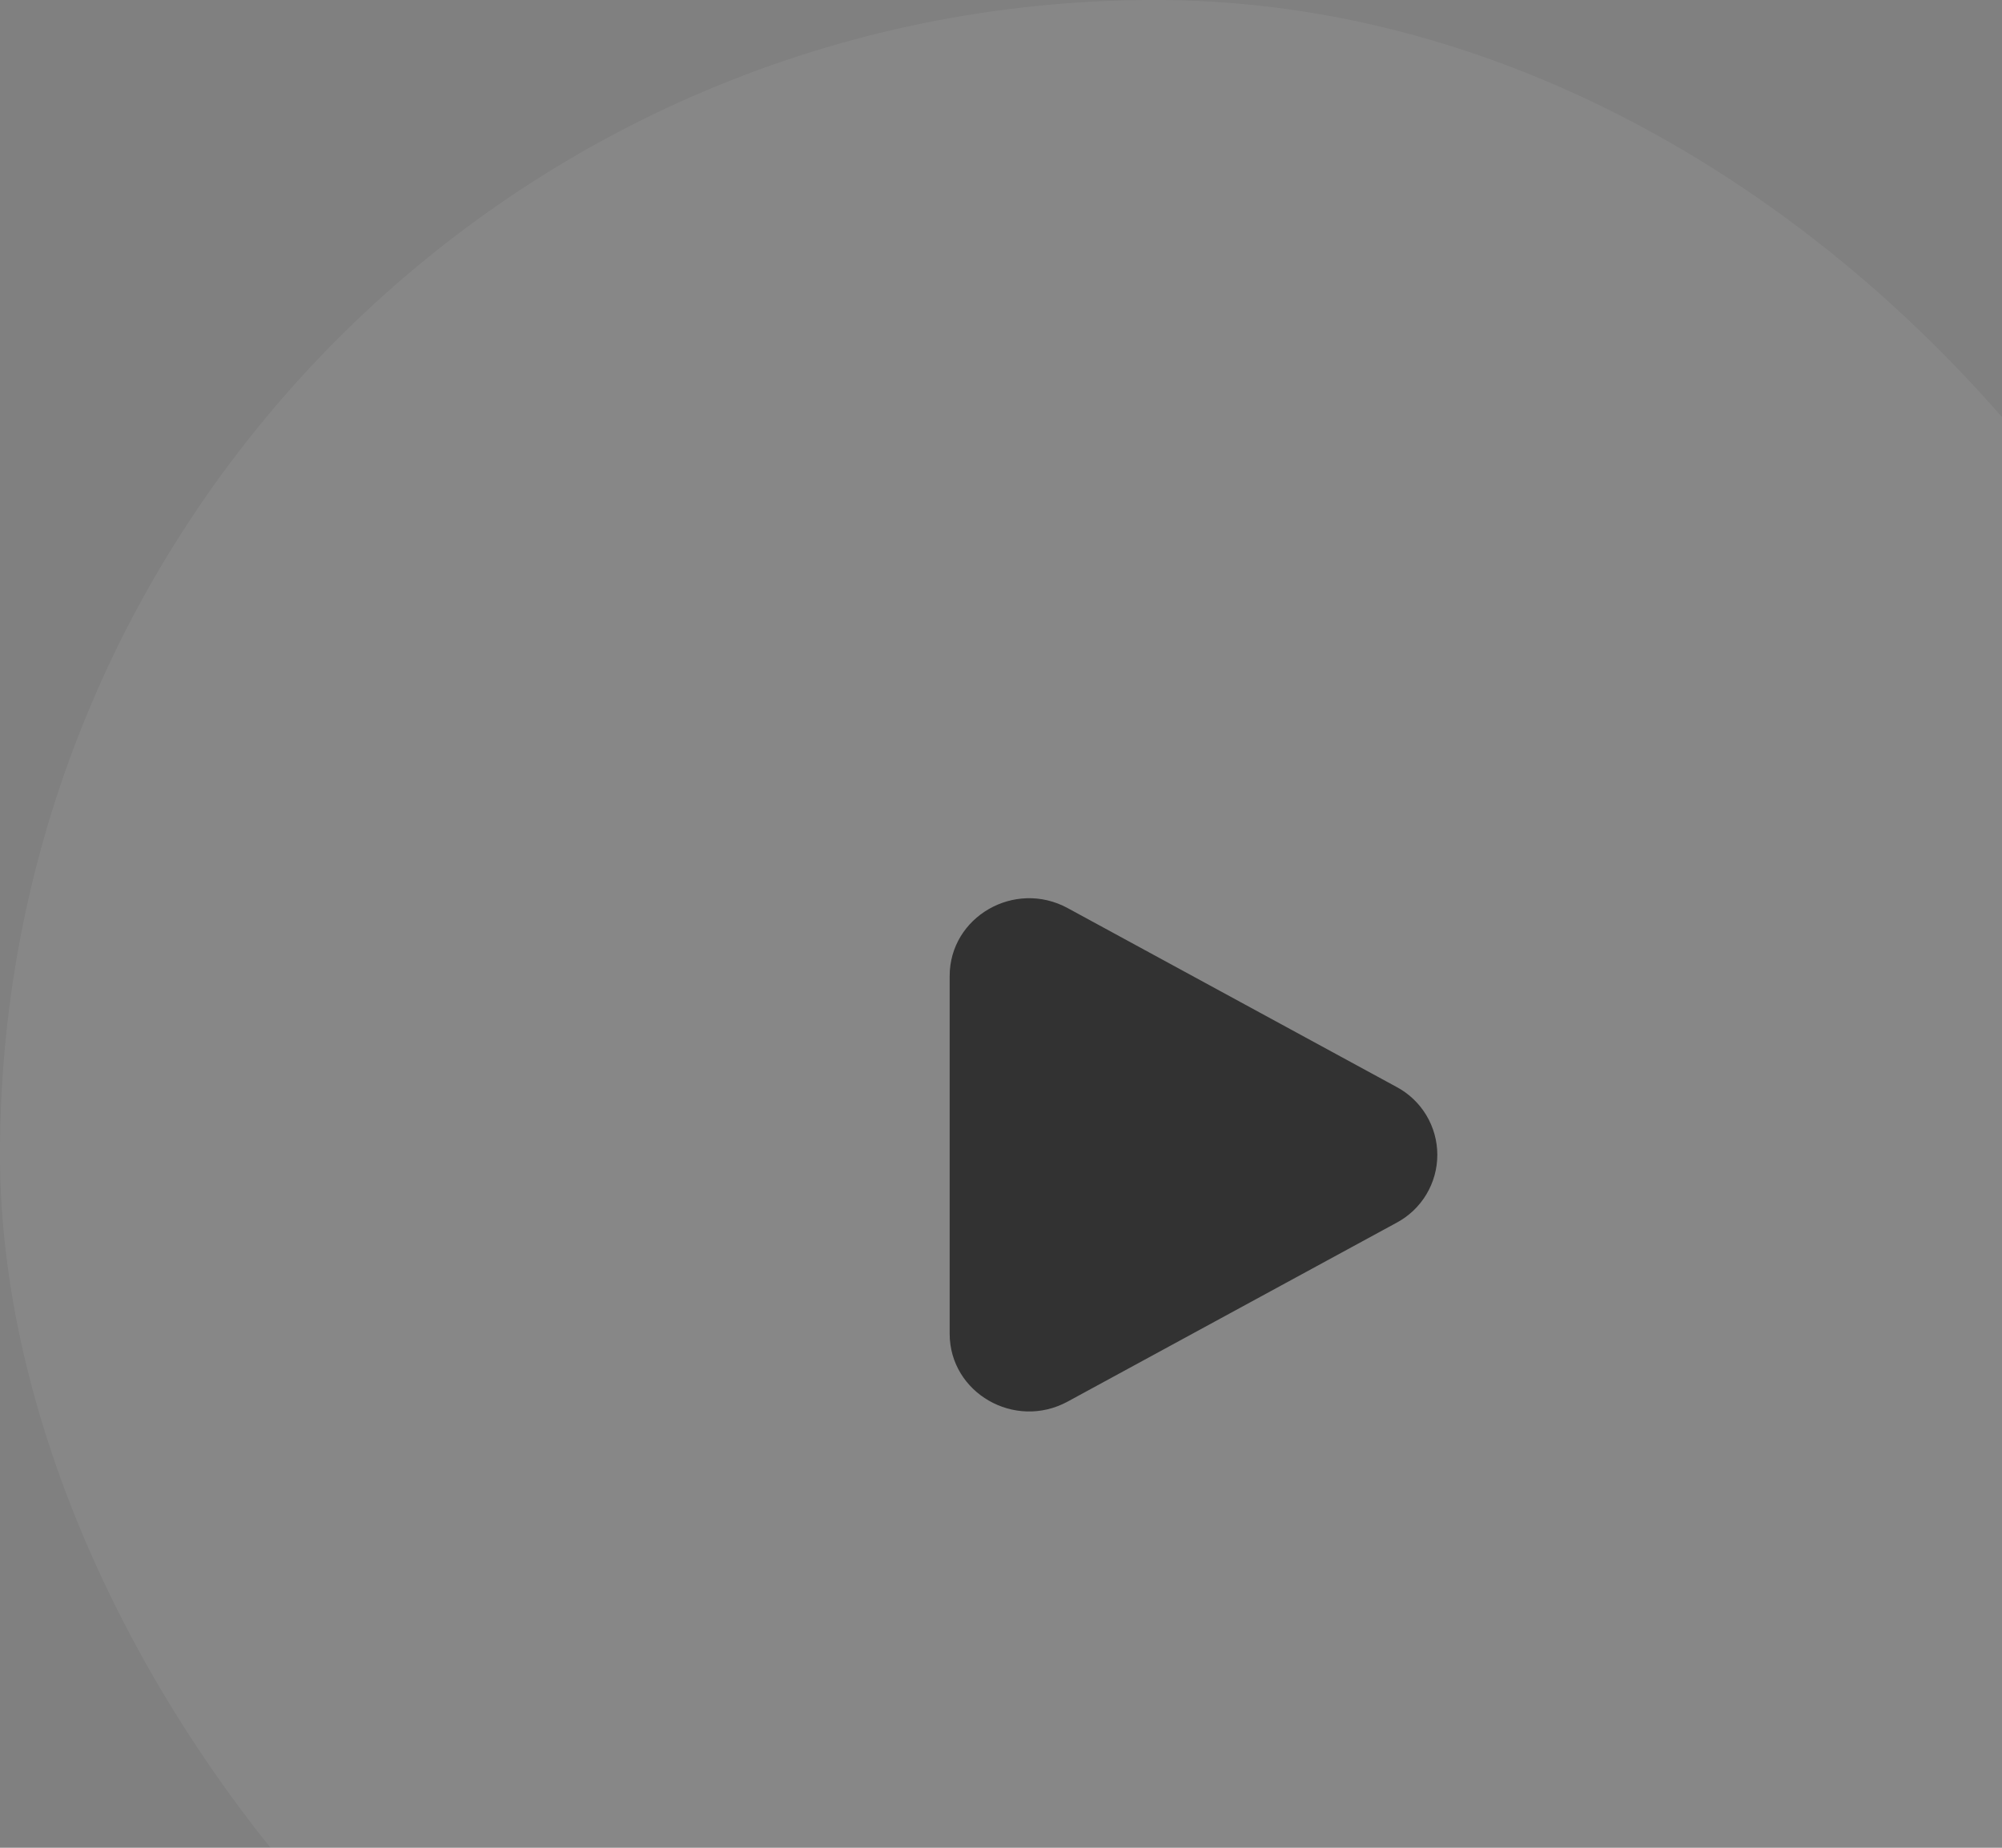 <svg width="260" height="240" viewBox="0 0 260 240" fill="none" xmlns="http://www.w3.org/2000/svg">
<rect x="0" y="0" width="260" height="240" fill="#808080" stroke="none"/>
<rect width="300" height="300" rx="150" fill="white" fill-opacity="0.06"/>
<path d="M181.363 141.177C182.964 142.028 184.303 143.299 185.237 144.853C186.171 146.408 186.665 148.187 186.665 150C186.665 151.813 186.171 153.592 185.237 155.147C184.303 156.701 182.964 157.972 181.363 158.823L138.657 182.047C131.78 185.787 123.333 180.92 123.333 173.227V126.777C123.333 119.077 131.78 114.213 138.657 117.95L181.363 141.177Z" fill="#323232"/>
</svg>
